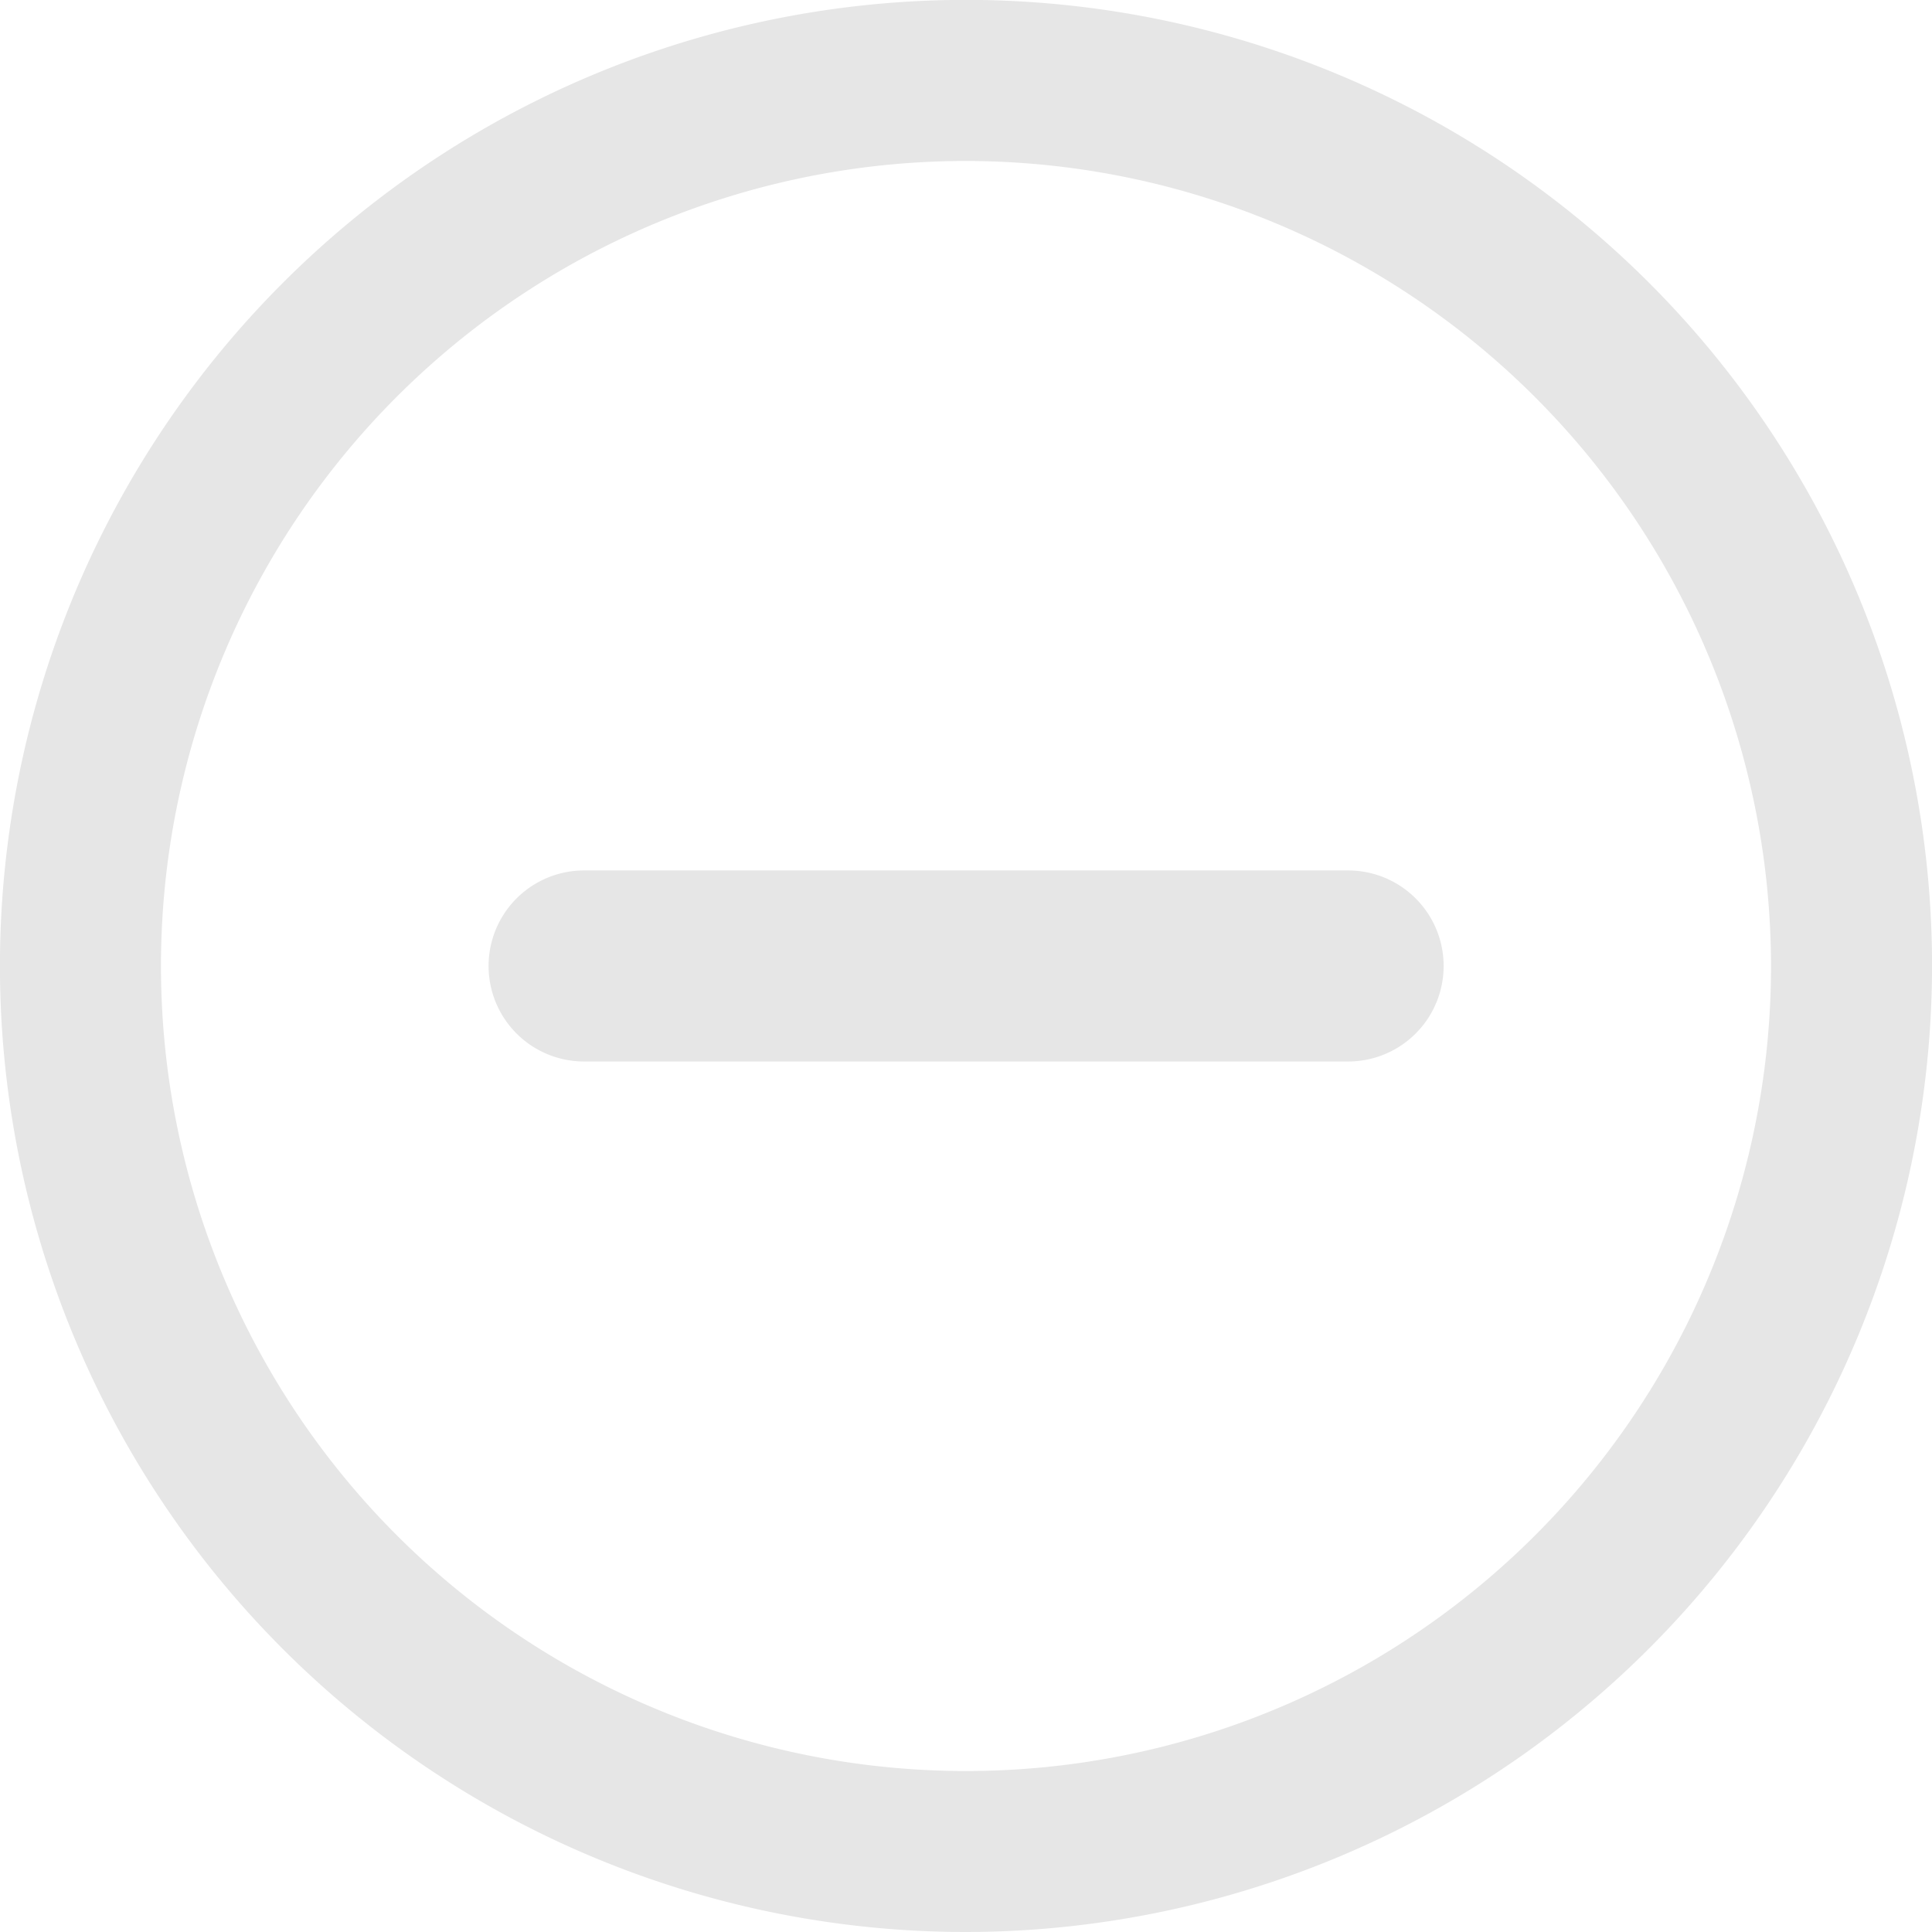 <svg xmlns="http://www.w3.org/2000/svg" width="34.998" height="34.998" viewBox="0 0 34.998 34.998"><g transform="translate(0 0)"><path d="M650.923,366.251a17.5,17.5,0,1,1,17.5-17.5A17.519,17.519,0,0,1,650.923,366.251Zm0-32.082a14.583,14.583,0,1,0,14.583,14.583A14.6,14.6,0,0,0,650.923,334.169Z" transform="translate(-633.424 -331.253)" fill="#e6e6e6"/></g><g transform="translate(8.848 15.768)"><path d="M657.24,347.666H643.4a1.73,1.73,0,0,1,0-3.461H657.24a1.73,1.73,0,1,1,0,3.461Z" transform="translate(-641.667 -344.205)" fill="#e6e6e6"/></g></svg>
